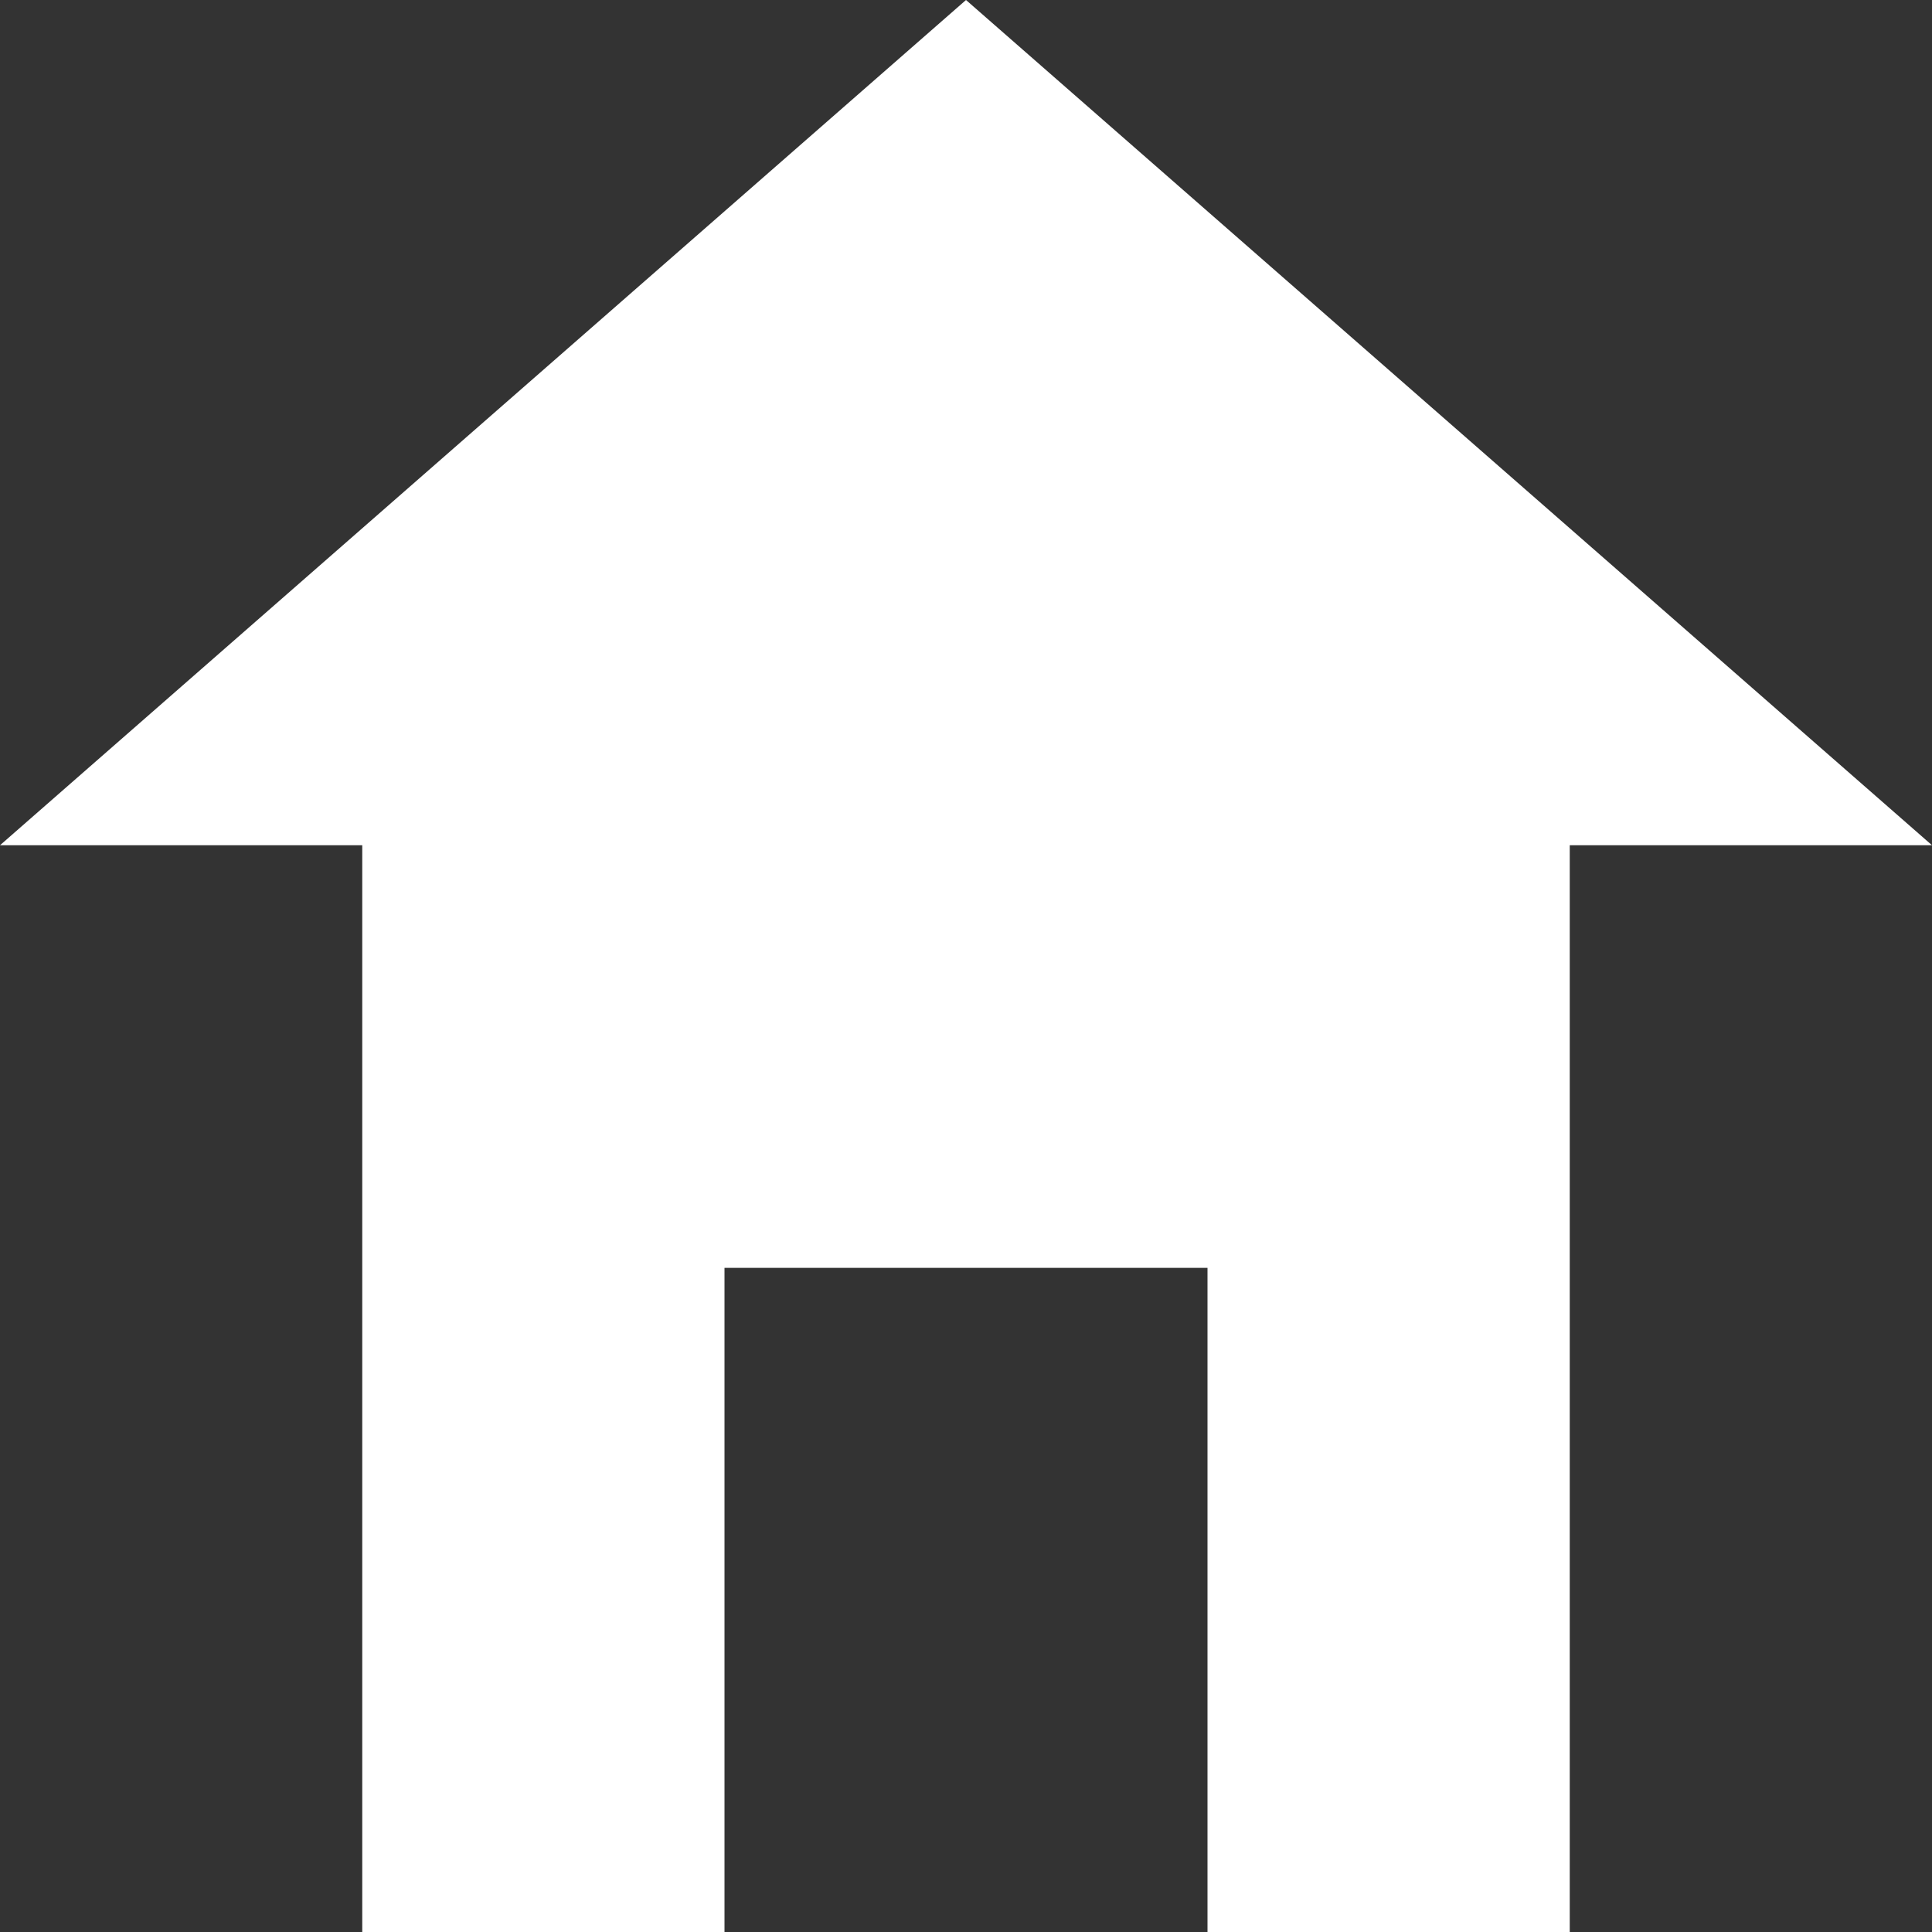 <?xml version="1.0" encoding="utf-8"?>
<svg version="1.1"
	 id="svg3771" xmlns:dc="http://purl.org/dc/elements/1.1/" xmlns:cc="http://creativecommons.org/ns#" xmlns:rdf="http://www.w3.org/1999/02/22-rdf-syntax-ns#" xmlns:svg="http://www.w3.org/2000/svg" xmlns:sodipodi="http://sodipodi.sourceforge.net/DTD/sodipodi-0.dtd" xmlns:inkscape="http://www.inkscape.org/namespaces/inkscape" sodipodi:docname="icon_posts.svg" inkscape:version="0.48.5 r10040"
	 xmlns="http://www.w3.org/2000/svg" xmlns:xlink="http://www.w3.org/1999/xlink" x="0px" y="0px" width="32px" height="32px"
	 viewBox="0 0 32 32" enable-background="new 0 0 32 32" xml:space="preserve">
<rect x="0" y="0" width="32" height="32" fill="#333333" stroke="none"/>
<g id="layer1" transform="translate(0,-1020.362)" inkscape:label="Layer 1" inkscape:groupmode="layer">
	<path id="path4505" sodipodi:nodetypes="cccccccccccc" inkscape:connector-curvature="0" d="M6,1034.362H0l16-14l16,14h-6v18h-6
		v-11h-8v11H6V1034.362z" fill="white"/>
</g>
</svg>
